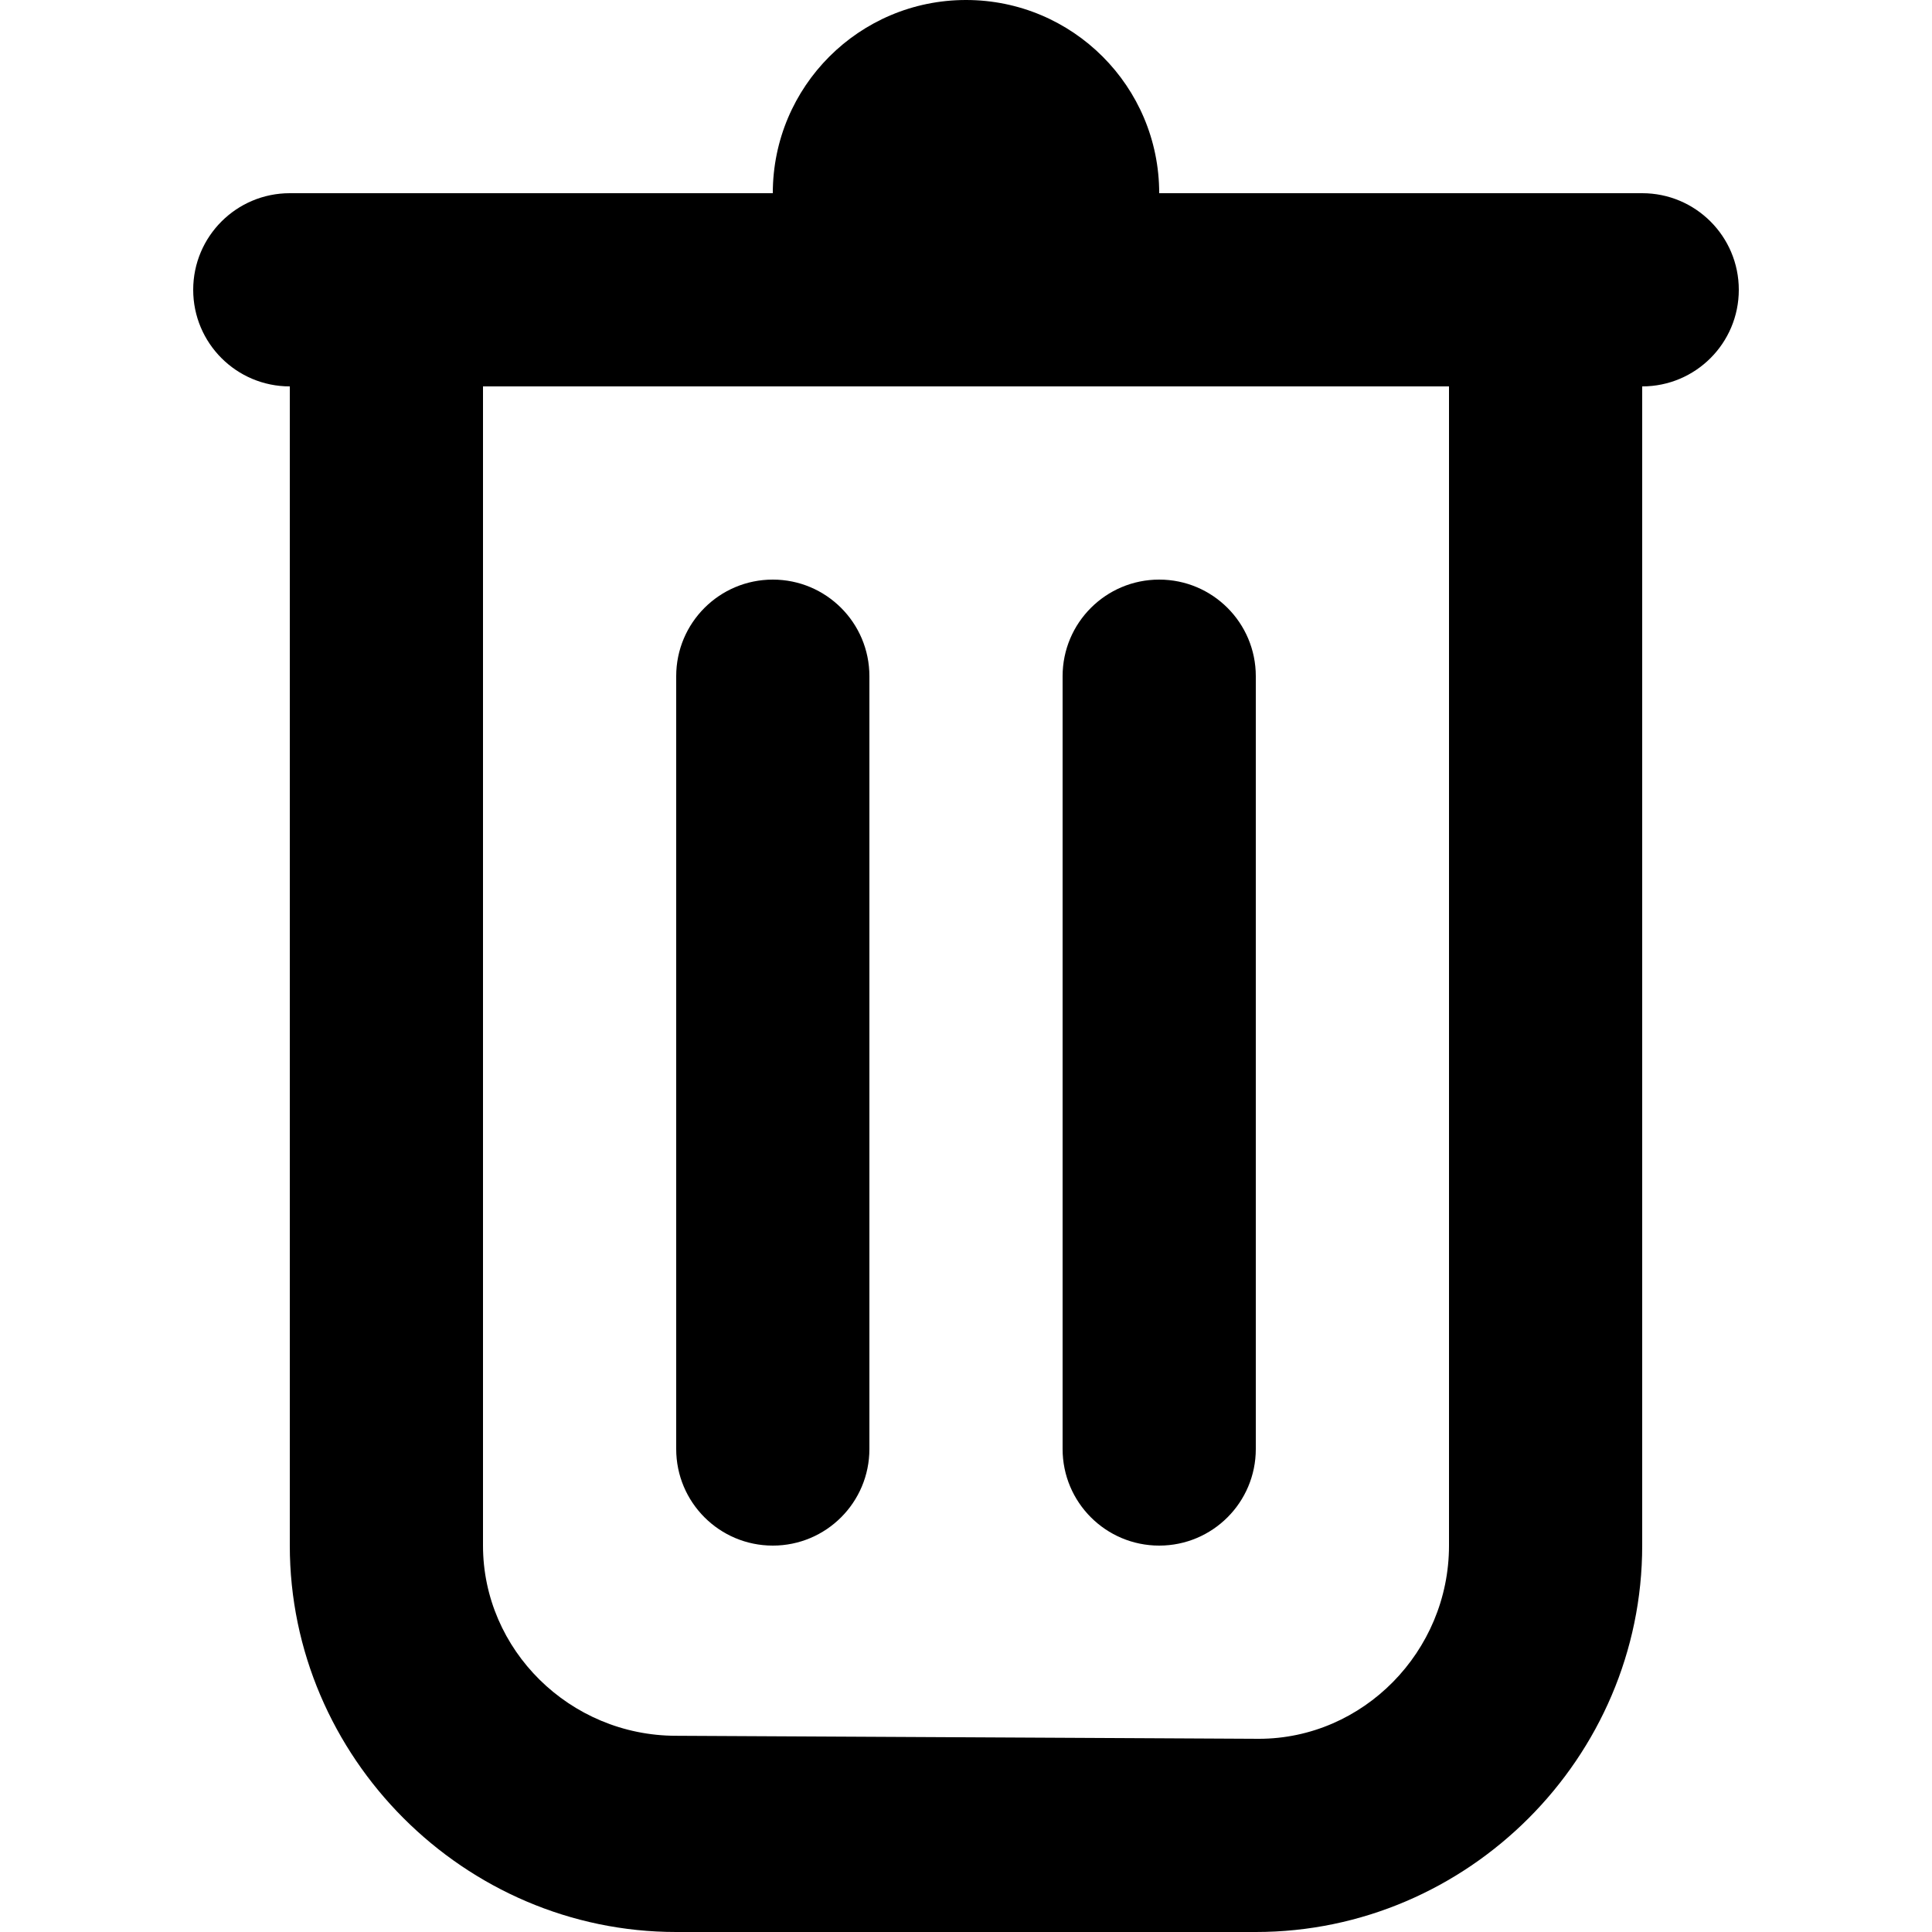 <svg
  viewBox="0 0 16 16"
  xmlns="http://www.w3.org/2000/svg"
>
  <path
    d="m 8,2.5e-7 c -0.884,0 -1.6,0.716 -1.6,1.6 H 2.4 c -0.442,0 -0.8,0.358 -0.8,0.8 0,0.442 0.358,0.8 0.8,0.8 V 12.8 C 2.4,14.552 3.844,16 5.6,16 h 4.8 c 1.756,0 3.2,-1.444 3.2,-3.2 V 3.2 c 0.442,0 0.8,-0.358 0.8,-0.8 0,-0.442 -0.358,-0.8 -0.8,-0.8 H 9.6 C 9.6,0.716 8.884,2.5e-7 8,2.5e-7 Z M 4,3.2 h 8 v 9.6 c 0,0.878 -0.712,1.6 -1.575,1.6 l -4.825,-0.025 c -0.882,0 -1.6,-0.712 -1.6,-1.575 z m 2.4,1.6 c -0.442,0 -0.8,0.358 -0.8,0.8 v 6.4 c 0,0.442 0.358,0.8 0.8,0.8 0.442,0 0.8,-0.358 0.8,-0.8 V 5.6 c 0,-0.442 -0.358,-0.8 -0.8,-0.8 z m 3.2,0 c -0.442,0 -0.8,0.358 -0.8,0.8 v 6.4 c 0,0.442 0.358,0.8 0.8,0.8 0.442,0 0.8,-0.358 0.8,-0.8 V 5.6 c 0,-0.442 -0.358,-0.8 -0.8,-0.8 z"
  />
</svg>

